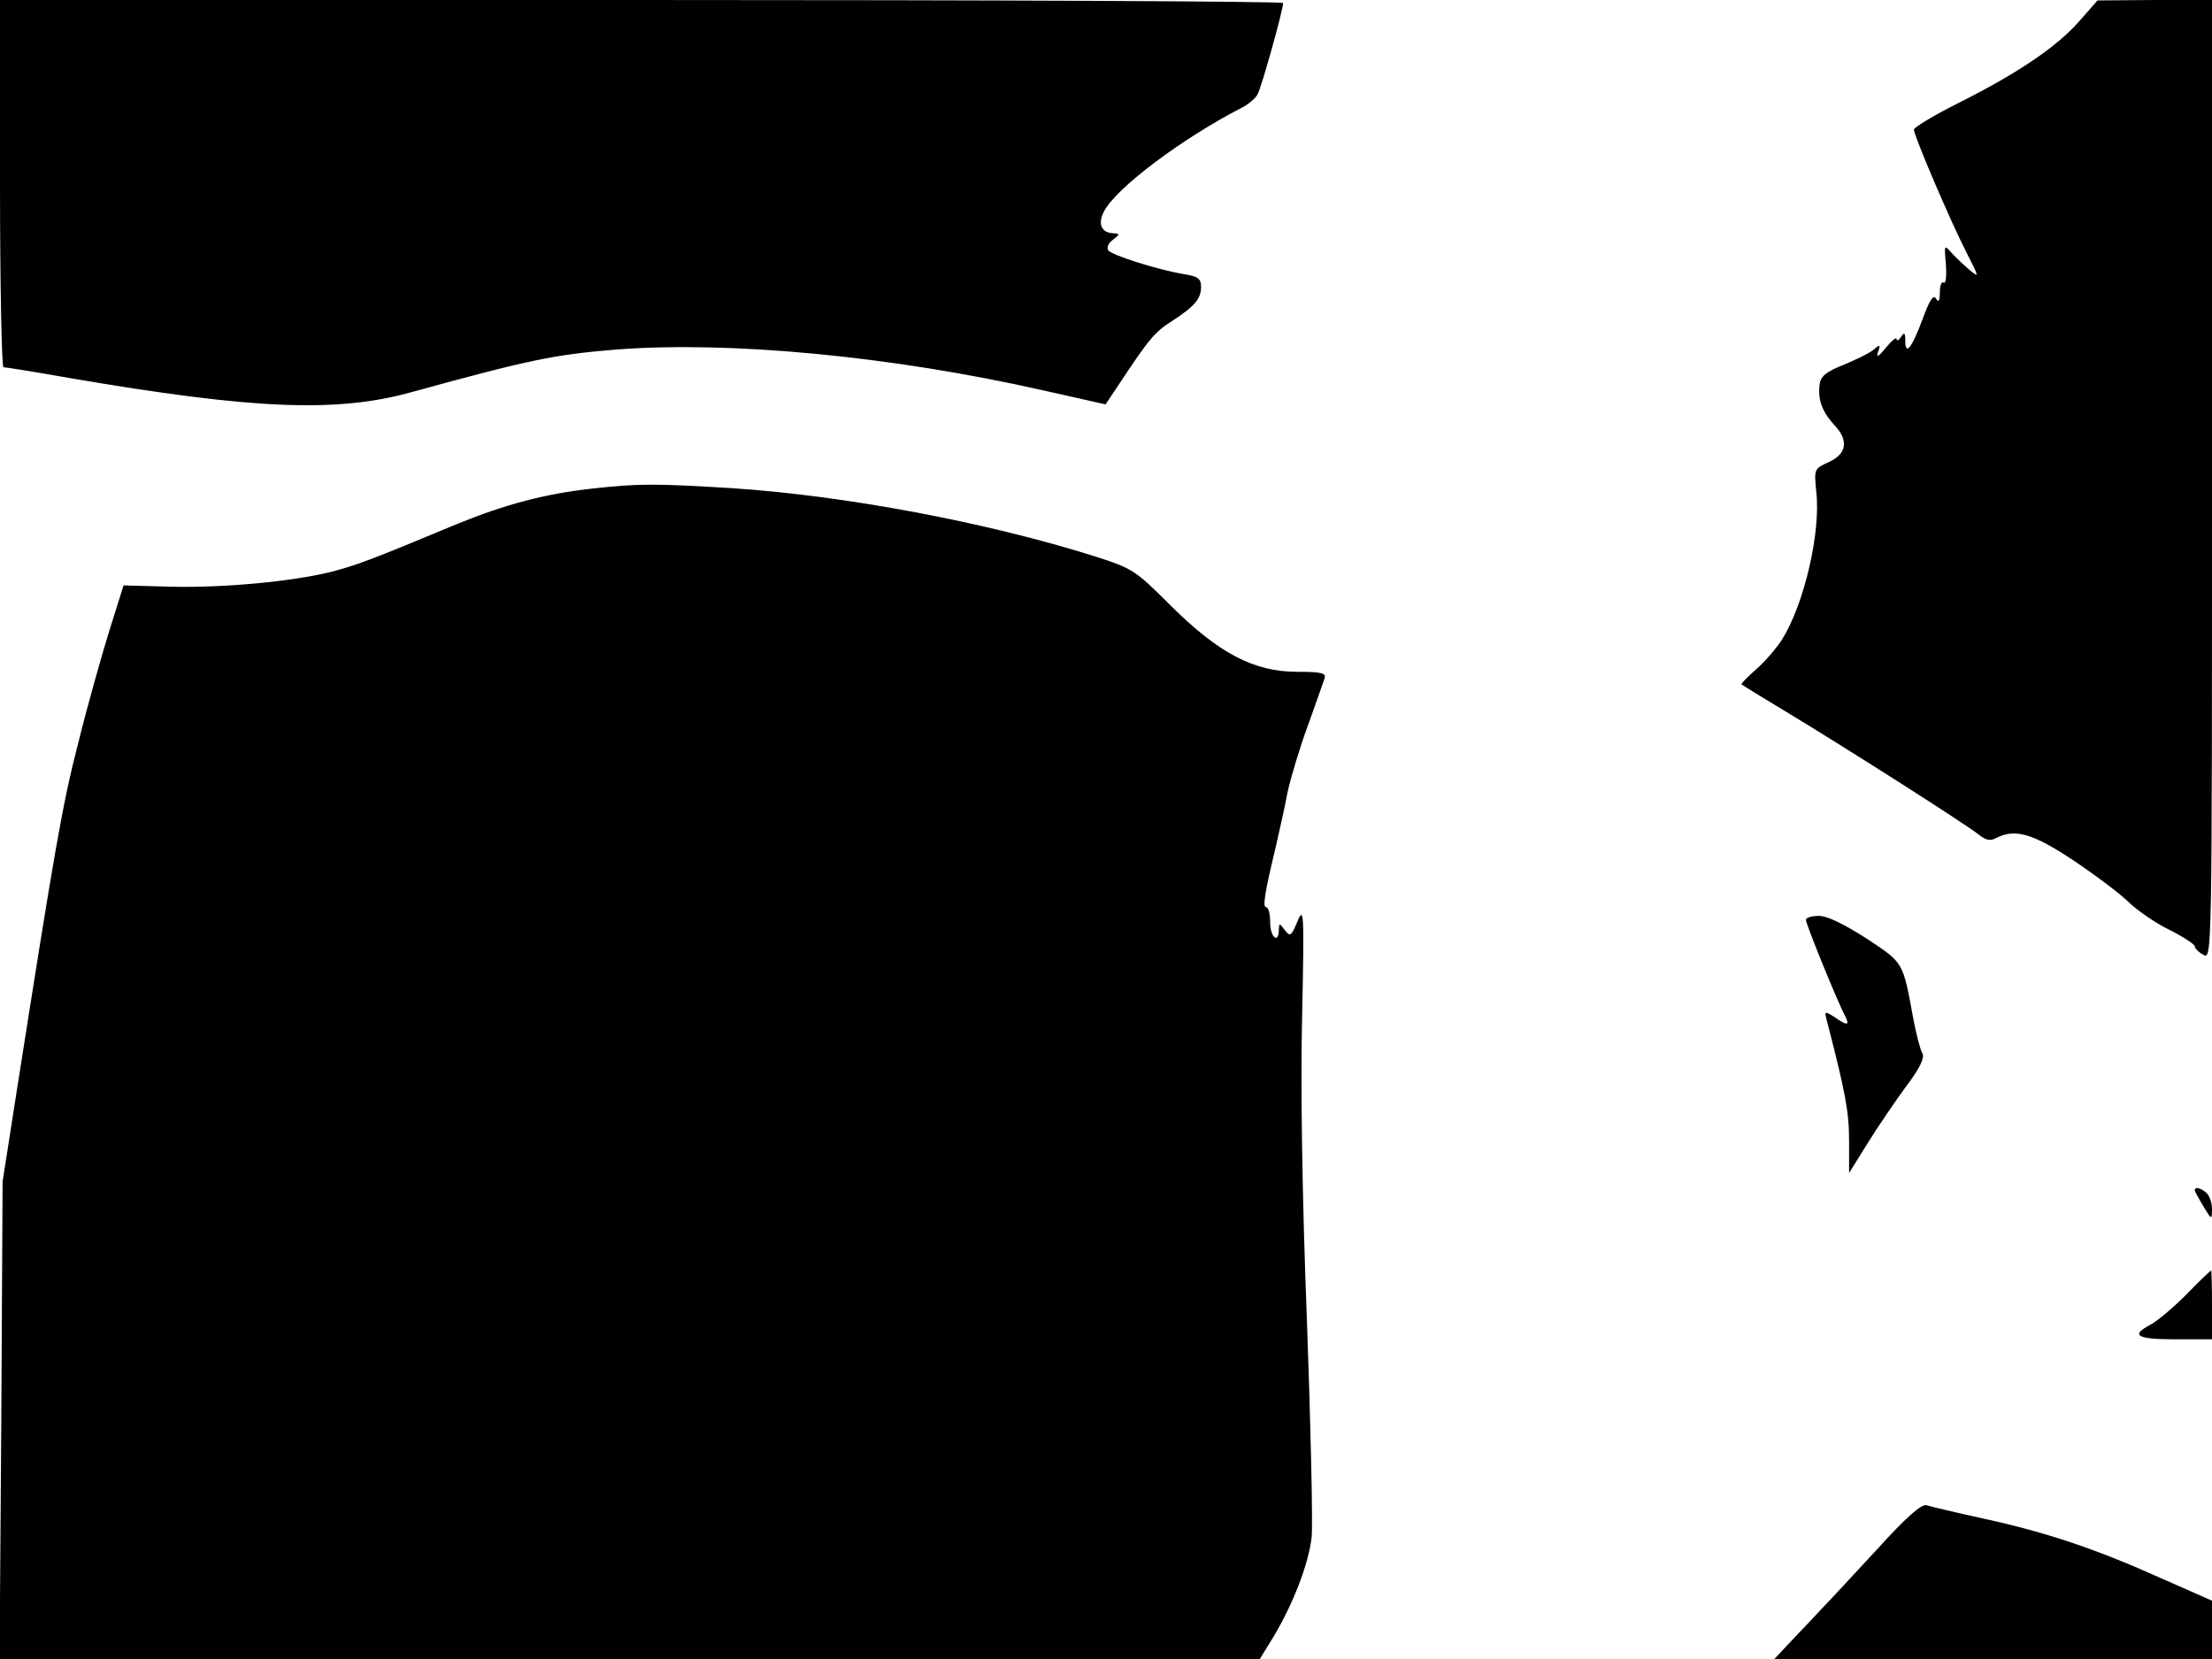 <svg xmlns="http://www.w3.org/2000/svg" width="682.667" height="512" version="1.0" viewBox="0 0 512 384"><path d="M0 42.5C0 65.9.4 85 .8 85c.5 0 7.4 1.1 15.3 2.5 42.6 7.3 62 8.1 79.4 3.2 27.3-7.5 32.7-8.6 47.2-9.8 26.1-2 63.5 1.5 98.5 9.4l14.7 3.3 3-4.5c7.1-10.7 8.3-12.2 12.4-14.8 5.2-3.4 6.7-5.1 6.7-7.9 0-1.9-.7-2.4-3.7-2.9-6.2-1-17.2-4.5-17.8-5.6-.4-.6.1-1.7 1.1-2.4 1.6-1.2 1.6-1.4.3-1.5-2.9 0-3.9-2.1-2.4-5 2.8-5.5 18.2-17 31.8-24 1.6-.8 3.3-2.2 3.8-3.2.9-1.6 5.9-19.5 5.9-21.1 0-.4-66.8-.7-148.5-.7H0zM481.2 5c-5.1 5.8-14.2 12-28 18.9-5.6 2.8-10.2 5.6-10.2 6.1 0 1.4 8.5 21.3 12.2 28.5 2.9 5.7 3 5.9.7 4-1.3-1.1-3.2-2.9-4.2-4-1.7-1.9-1.7-1.9-1.3 2.7.2 2.7 0 4.6-.5 4.2-.5-.3-.9.7-.9 2.3 0 2-.3 2.4-.9 1.4s-1.5.4-3.1 4.8c-2.5 6.7-4 8.6-4 4.9 0-1.8-.2-2-1-.8-.5.8-1 1-1 .5 0-.6-1.1.3-2.5 2-1.7 2.1-2.3 2.4-1.8 1 .6-1.8.5-1.9-1.1-.5-1 .8-4.1 2.3-7 3.5-3.8 1.5-5.2 2.6-5.4 4.4-.5 3.5.5 6.3 3.3 9.4 3.5 3.6 3 6.8-1.3 8.7-3.3 1.5-3.3 1.6-2.8 6.8 1.1 9.4-2.8 26-7.9 34.2-1.3 2-3.9 5.1-6 6.9-2 1.8-3.6 3.4-3.4 3.5.2.2 5.1 3.2 10.9 6.7 12.6 7.6 40.6 25.4 43.9 28 1.7 1.4 2.8 1.6 4.1.9 4.4-2.3 8.5-1.1 18 5.2 5.2 3.5 10.9 7.8 12.8 9.7 1.9 1.8 6 4.7 9.3 6.3 3.2 1.6 5.9 3.4 5.9 3.8 0 .5.9 1.4 2 2 2 1.1 2 .8 2-110V0h-13.2l-13.3.1zM137 113.1c-10.9 1.2-20.2 3.7-31 8.1-20.6 8.6-23.7 9.7-29.5 11.2-9 2.2-24.7 3.7-36.9 3.4l-11-.3-3.3 10.5c-1.8 5.8-5.1 17.5-7.2 26-3.7 14.3-5.5 25-14.3 81L.6 273.5l-.3 55.2-.4 55.3h291.7l3.2-5.2c4.5-7.5 8.1-16.8 8.8-23 .3-2.9-.2-25.6-1.1-50.3-1.1-28.7-1.5-54.2-1.1-70.5.5-24 .4-25.3-1.1-21.7-1.4 3.4-1.7 3.6-2.9 2-1.3-1.7-1.3-1.7-1.4-.1 0 3.4-2 1.8-2-1.7 0-1.9-.4-3.5-.9-3.5-.9 0-.4-3.2 2.2-14 .8-3.6 2.1-9.2 2.7-12.5.7-3.3 2.8-10.3 4.7-15.5s3.6-10.2 3.9-11c.4-1.2-.7-1.5-6.3-1.5-10.1 0-18.2-4.3-29.3-15.3-8.2-8.2-8.8-8.6-17.5-11.4-25-7.9-58-14.1-84-15.8-17.9-1.1-21.8-1.1-32.5.1m281 99.8c0 1 7.4 19.2 9.1 22.3 1.1 2.2.5 2.3-2.5.2-2.4-1.5-2.4-1.5-1.5 1.8 4 15.5 4.9 20.2 4.9 26.8v7.5l4.3-6.9c2.3-3.7 6.3-9.6 8.8-13 3.2-4.2 4.4-6.7 3.9-7.7-.5-.8-1.4-4.3-2.1-7.9-2.5-13.6-2.2-13-10.9-18.8-5.2-3.3-9-5.2-11-5.2-1.6 0-3 .4-3 .9m90 62.6c0 .2.9 1.9 2 3.7 1.9 3.2 2 3.2 2 .7 0-1.4-.5-3-1.2-3.7-1.2-1.2-2.8-1.6-2.8-.7m-2 24.2c-3 3-6.7 6.1-8.2 6.9-4.8 2.5-3.2 3.4 5.7 3.4h8.5v-8c0-4.4-.1-8-.2-7.9-.2 0-2.8 2.5-5.8 5.6m-71.6 59c-5.5 5.9-10.9 11.8-12.2 13.1-1.2 1.3-4.3 4.6-6.9 7.3l-4.6 4.9H512v-13.5l-11.8-5.2c-14.9-6.7-26.4-10.6-41.1-13.8-6.4-1.4-12.3-2.8-13.2-3.1-1.2-.3-4.8 2.9-11.5 10.3"/></svg>